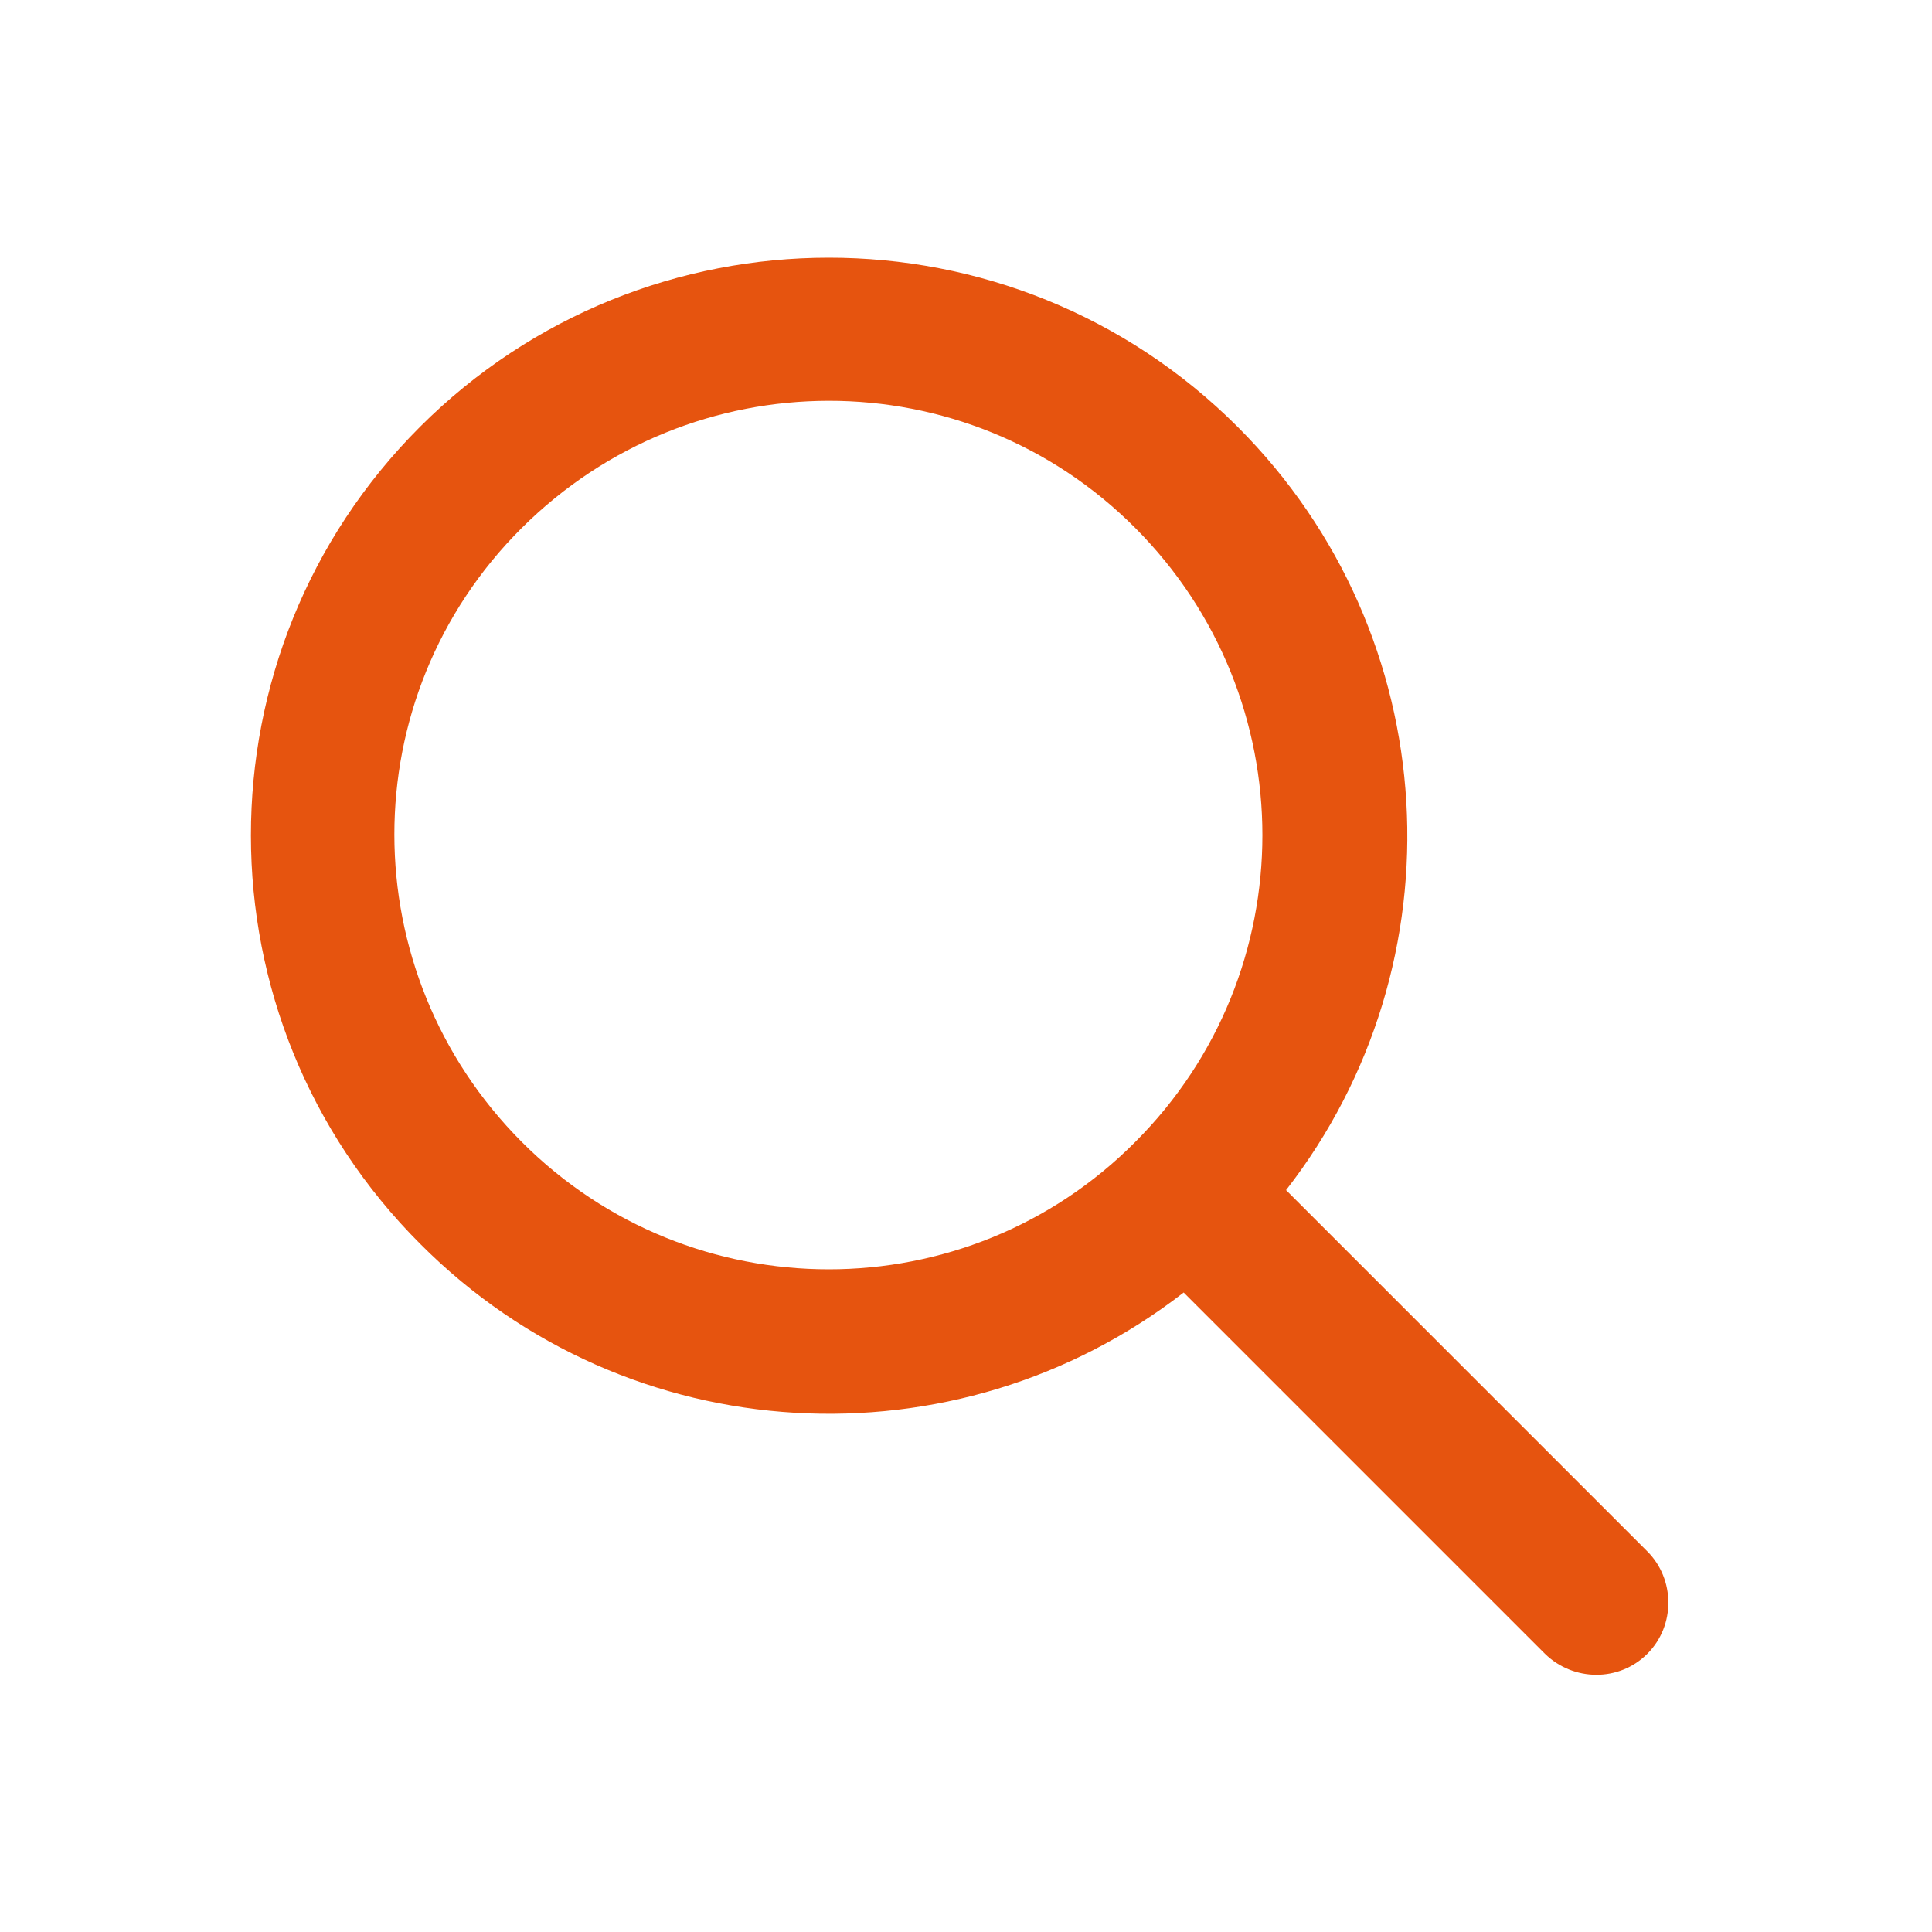 <?xml version="1.0" encoding="utf-8"?>
<!-- Generator: Adobe Illustrator 24.3.0, SVG Export Plug-In . SVG Version: 6.00 Build 0)  -->
<svg version="1.1" id="Layer_1" xmlns="http://www.w3.org/2000/svg" xmlns:xlink="http://www.w3.org/1999/xlink" x="0px" y="0px"
	 viewBox="0 0 300 300" style="enable-background:new 0 0 300 300;" xml:space="preserve">
<style type="text/css">
	.st0{fill-rule:evenodd;clip-rule:evenodd;fill:#E6540F;}
</style>
<g>
	<g>
		<path class="st0" d="M199.7,184.8l56.1,56.1c4.3,4.3,4.4,11.5,0,15.9s-11.5,4.3-15.9,0l-56.1-56.1c-35.3,27.4-86.2,24.9-118.5-7.5
			c-35.1-35-35.1-91.9-0.1-126.9s91.9-35.1,127,0C224.6,98.7,227.1,149.6,199.7,184.8L199.7,184.8z M176.3,177.3
			c26.3-26.3,26.3-68.9,0-95.3S107.4,55.7,81,82s-26.3,68.9,0,95.3S150.1,203.7,176.3,177.3z"/>
	</g>
</g>
</svg>
